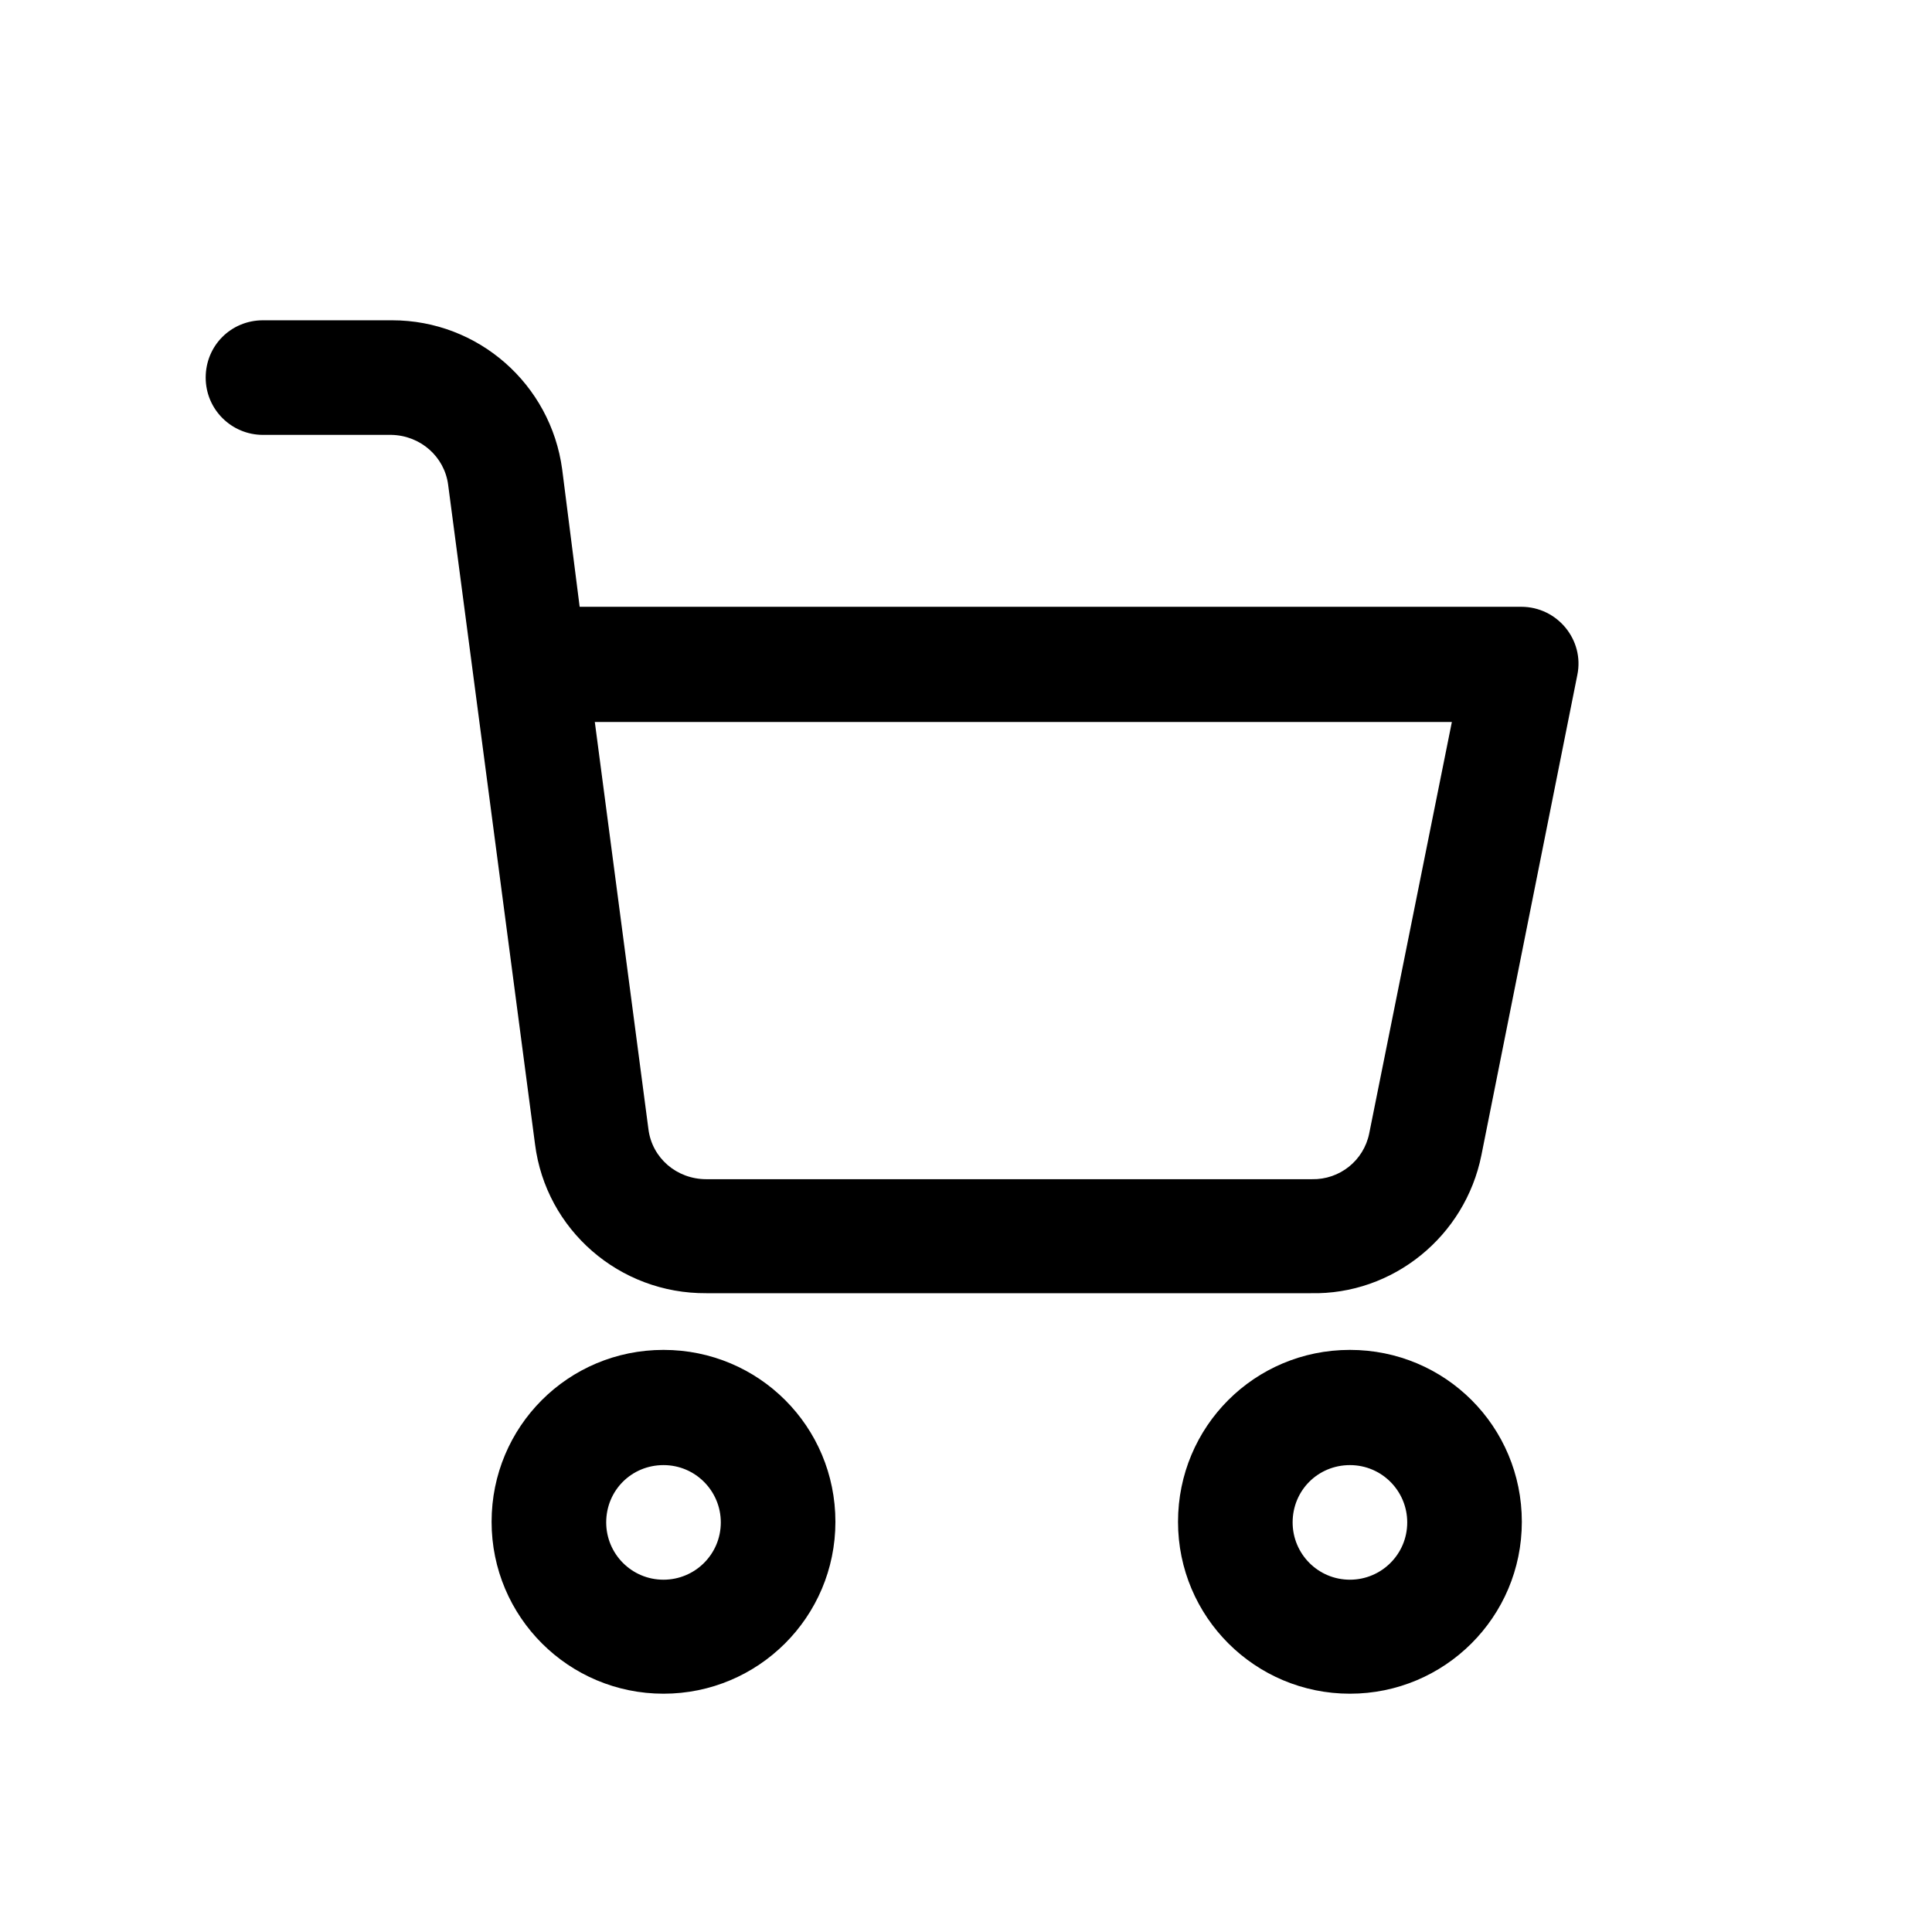 <?xml version="1.0" encoding="utf-8"?>
<!-- Generator: Adobe Illustrator 27.6.1, SVG Export Plug-In . SVG Version: 6.00 Build 0)  -->
<svg version="1.1" id="Layer_1" xmlns="http://www.w3.org/2000/svg" xmlns:xlink="http://www.w3.org/1999/xlink" x="0px" y="0px"
	 viewBox="0 0 320.3 316.3" style="enable-background:new 0 0 320.3 316.3;" xml:space="preserve">
<style type="text/css">
	.st0{fill-rule:evenodd;clip-rule:evenodd;}
</style>
<g>
	<path class="st0" d="M110,280.8c-15.7,0-28.5-12.7-28.5-28.5s12.7-28.5,28.5-28.5s28.5,12.7,28.5,28.5S125.7,280.8,110,280.8z
		 M110,261.9c5.2,0,9.5-4.2,9.5-9.5c0-5.2-4.2-9.5-9.5-9.5s-9.5,4.2-9.5,9.5C100.5,257.6,104.7,261.9,110,261.9z"/>
	<path class="st0" d="M223.8,280.8c-15.7,0-28.5-12.7-28.5-28.5s12.7-28.5,28.5-28.5s28.5,12.7,28.5,28.5S239.5,280.8,223.8,280.8z
		 M223.8,261.9c5.2,0,9.5-4.2,9.5-9.5c0-5.2-4.2-9.5-9.5-9.5s-9.5,4.2-9.5,9.5C214.3,257.6,218.5,261.9,223.8,261.9z"/>
	<path class="st0" d="M98.6,119.6l8.9,67.6c0.6,4.8,4.7,8.3,9.6,8.3l100.4,0c4.6,0.1,8.6-3.1,9.5-7.6l13.7-68.2H98.6z M96.1,100.6
		h156.1c6,0,10.5,5.5,9.3,11.3l-15.9,79.6c-2.7,13.5-14.7,23.2-28.3,22.9l-100.2,0c-14.4,0.1-26.6-10.5-28.4-24.7L74.3,80.4
		c-0.6-4.7-4.6-8.2-9.4-8.3H43.6c-5.2,0-9.5-4.2-9.5-9.5s4.2-9.5,9.5-9.5H65c14.3,0,26.3,10.6,28.2,24.7L96.1,100.6z"/>
</g>
</svg>
